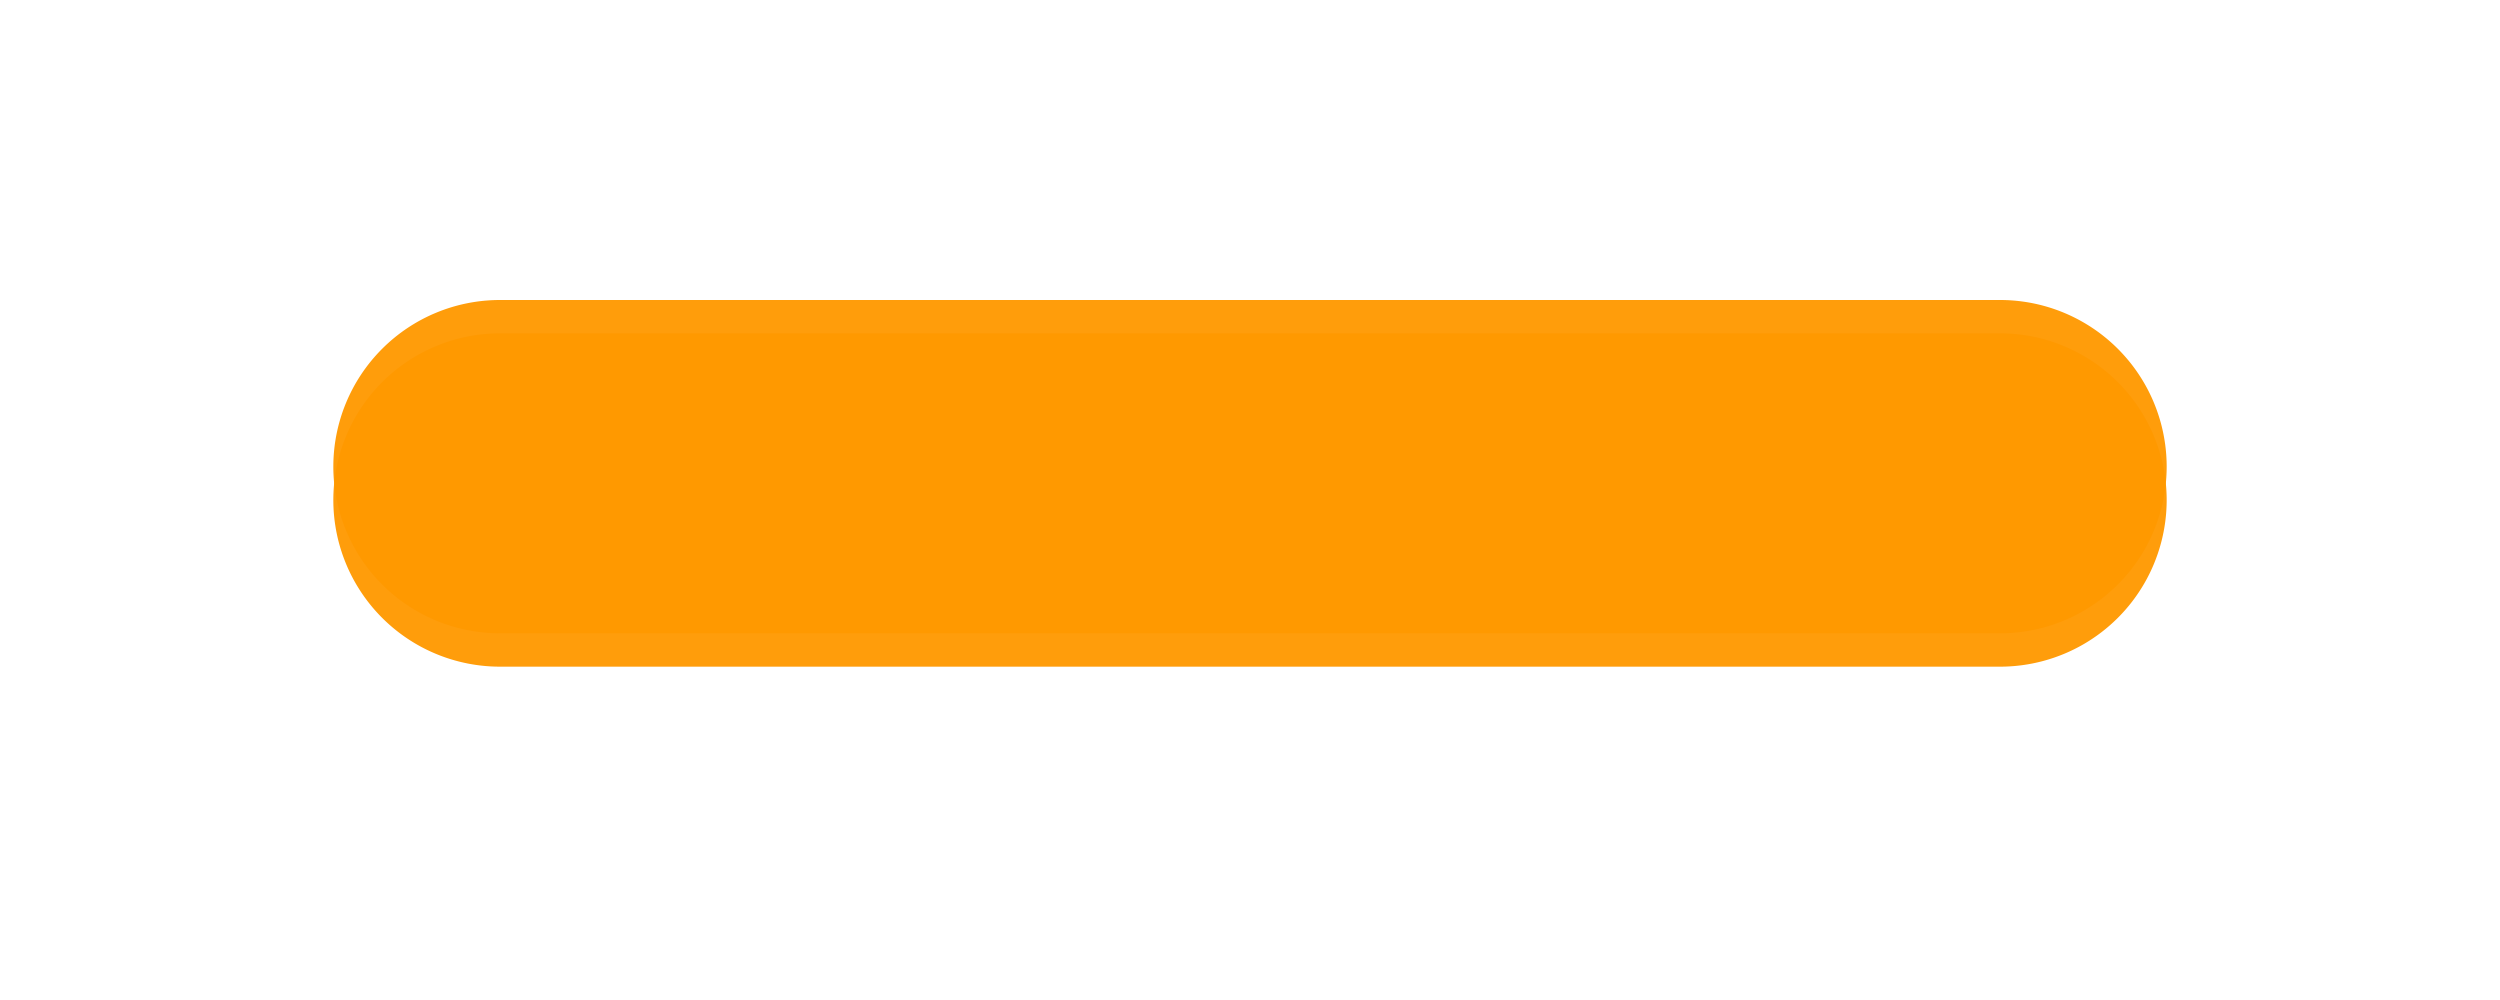 ﻿<?xml version="1.0" encoding="utf-8"?>
<svg version="1.1" xmlns:xlink="http://www.w3.org/1999/xlink" width="75px" height="30px" xmlns="http://www.w3.org/2000/svg">
  <defs>
    <filter x="20px" y="1045px" width="75px" height="30px" filterUnits="userSpaceOnUse" id="filter13">
      <feOffset dx="0" dy="1" in="SourceAlpha" result="shadowOffsetInner" />
      <feGaussianBlur stdDeviation="5" in="shadowOffsetInner" result="shadowGaussian" />
      <feComposite in2="shadowGaussian" operator="atop" in="SourceAlpha" result="shadowComposite" />
      <feColorMatrix type="matrix" values="0 0 0 0 0.788  0 0 0 0 0.788  0 0 0 0 0.788  0 0 0 0.349 0  " in="shadowComposite" />
    </filter>
    <g id="widget14">
      <path d="M 30 1059  A 5 5 0 0 1 35 1054 L 80 1054  A 5 5 0 0 1 85 1059 A 5 5 0 0 1 80 1064 L 35 1064  A 5 5 0 0 1 30 1059 Z " fill-rule="nonzero" fill="#ff9900" stroke="none" fill-opacity="0.957" />
    </g>
  </defs>
  <g transform="matrix(1 0 0 1 -20 -1045 )">
    <use xlink:href="#widget14" filter="url(#filter13)" />
    <use xlink:href="#widget14" />
  </g>
</svg>